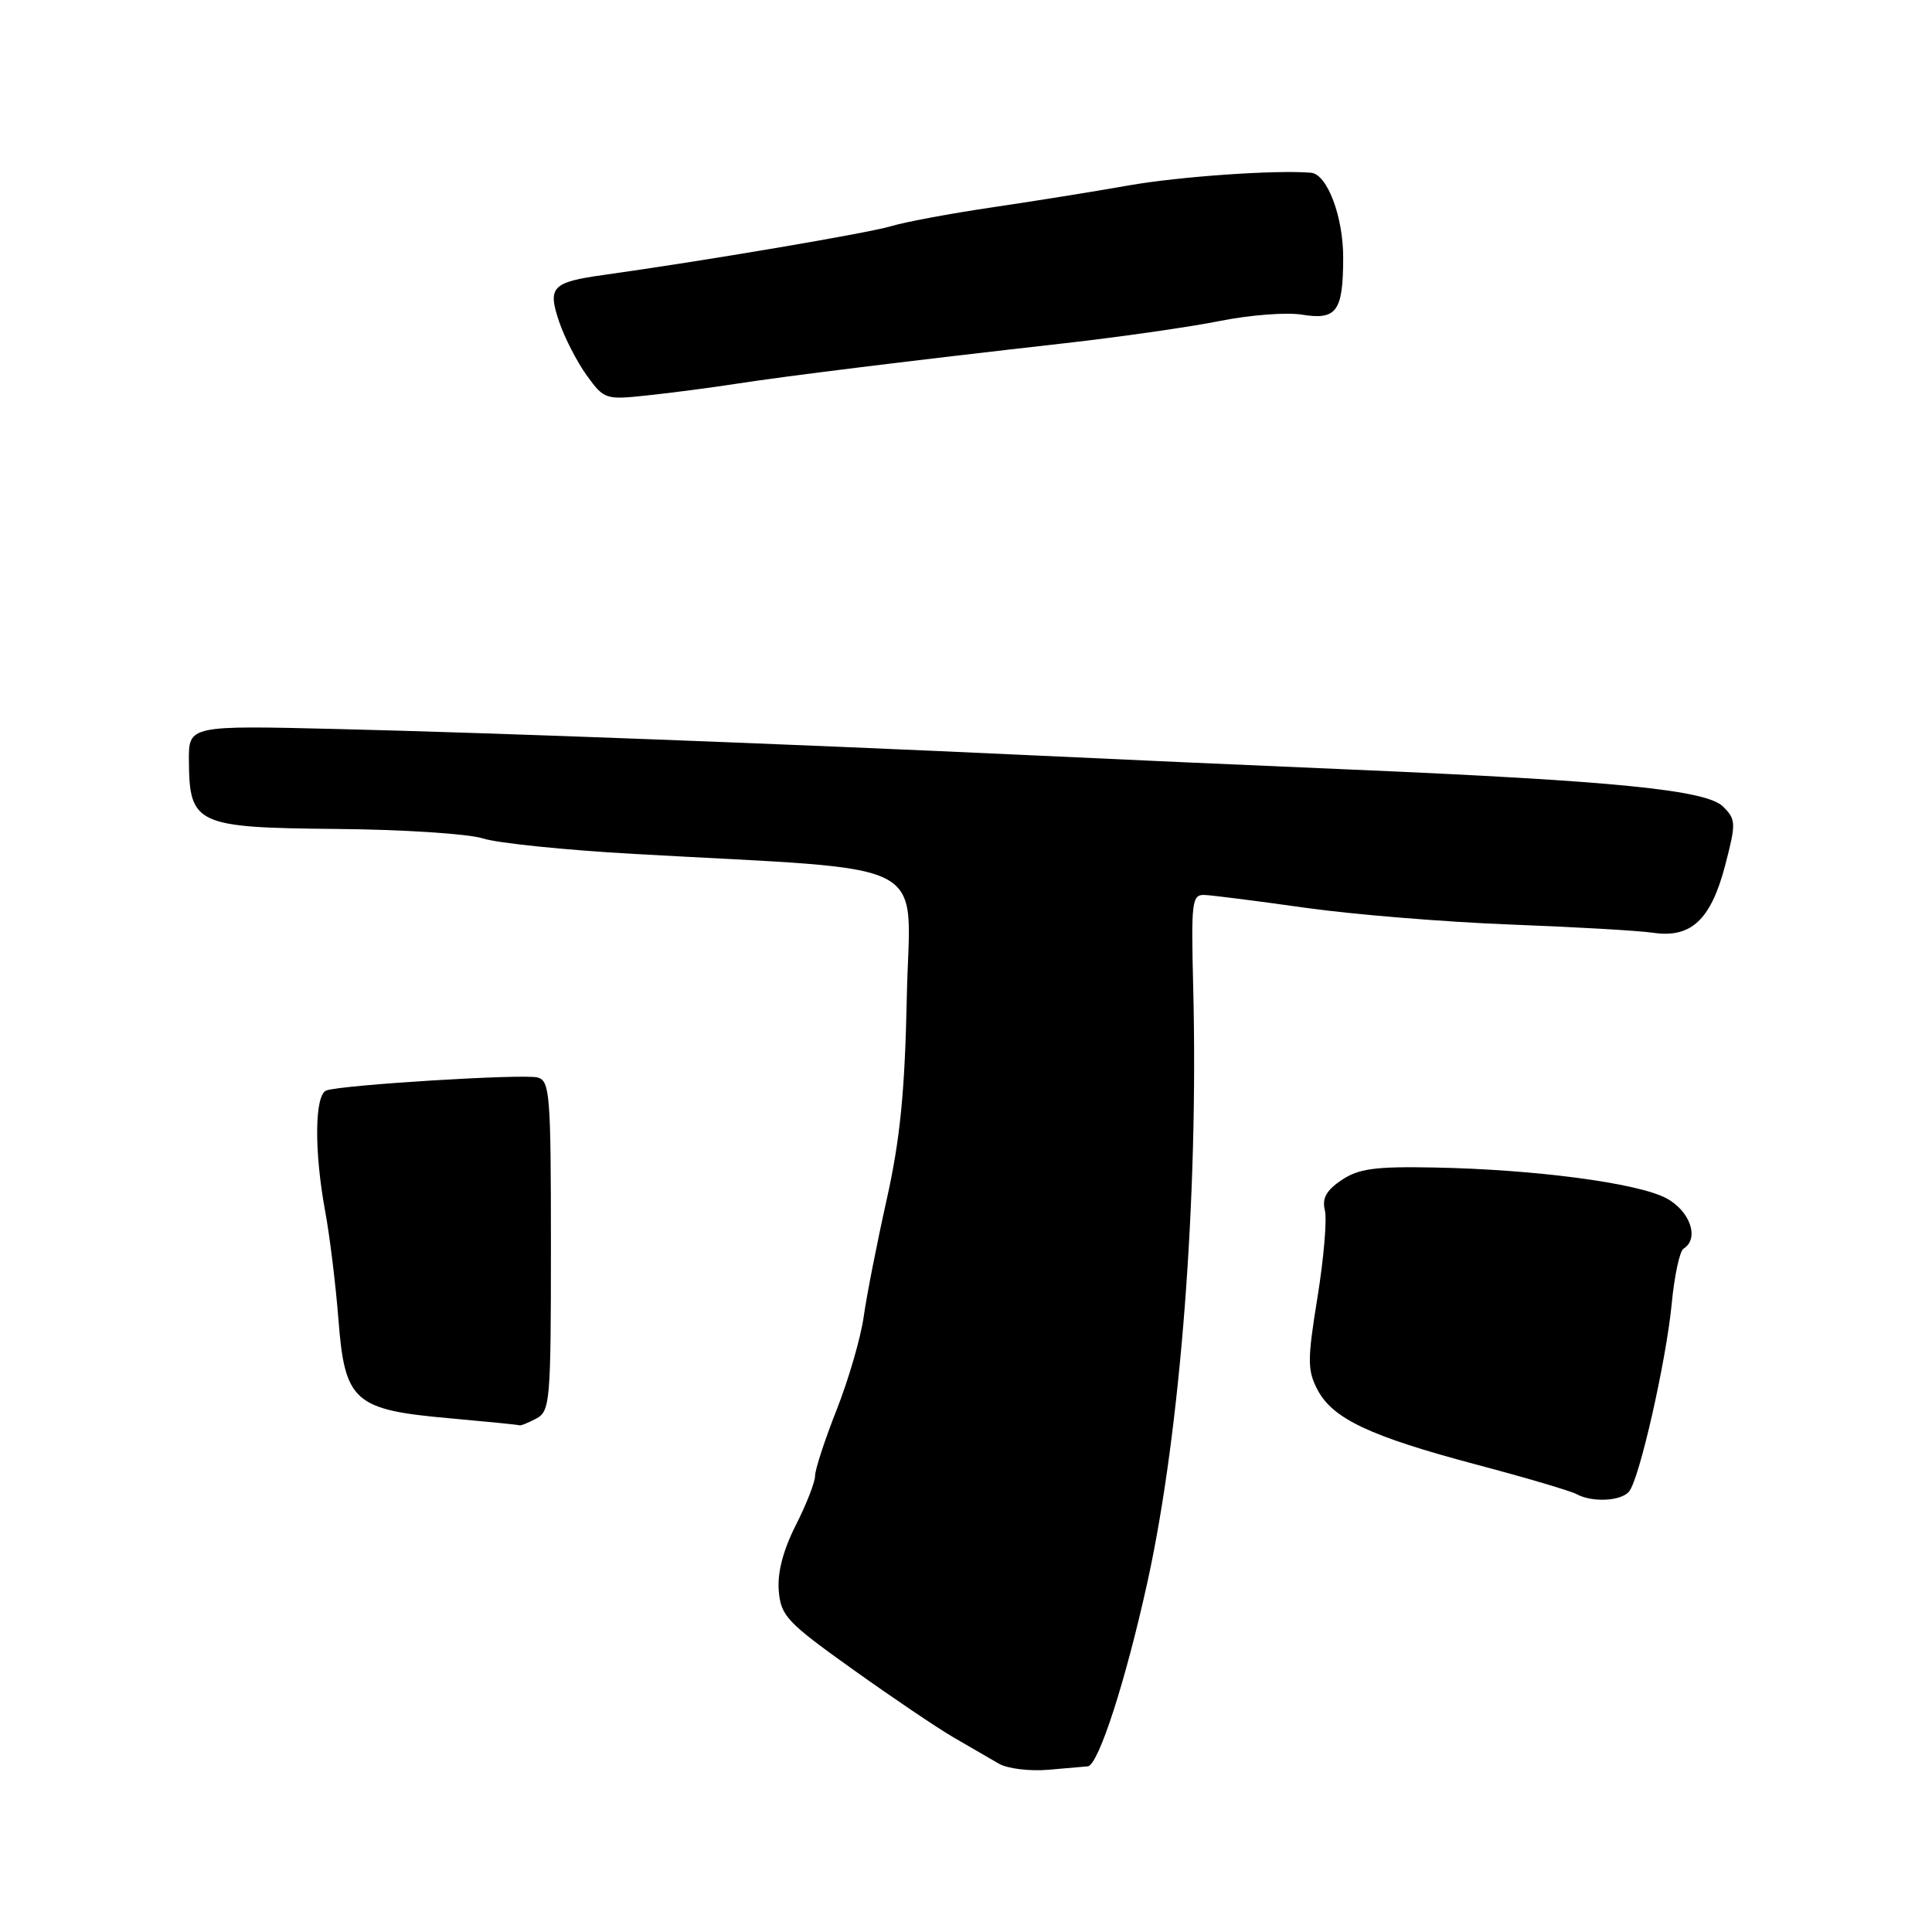 <?xml version="1.0" encoding="UTF-8" standalone="no"?>
<!DOCTYPE svg PUBLIC "-//W3C//DTD SVG 1.1//EN" "http://www.w3.org/Graphics/SVG/1.1/DTD/svg11.dtd" >
<svg xmlns="http://www.w3.org/2000/svg" xmlns:xlink="http://www.w3.org/1999/xlink" version="1.1" viewBox="0 0 256 256">
 <g >
 <path fill="currentColor"
d=" M 144.13 234.05 C 145.54 233.94 149.17 222.71 152.07 209.50 C 156.43 189.58 158.80 158.69 158.11 131.00 C 157.82 119.36 157.92 118.51 159.65 118.59 C 160.67 118.63 166.68 119.40 173.00 120.29 C 179.32 121.18 191.47 122.17 200.00 122.50 C 208.53 122.82 217.11 123.31 219.07 123.60 C 224.10 124.33 226.72 121.86 228.61 114.60 C 230.05 109.06 230.03 108.59 228.32 106.88 C 226.11 104.67 213.92 103.46 179.00 101.97 C 166.07 101.42 146.72 100.56 136.00 100.05 C 103.98 98.56 65.77 97.11 44.75 96.60 C 25.00 96.12 25.00 96.12 25.03 100.81 C 25.09 109.25 26.00 109.67 44.54 109.84 C 53.32 109.91 62.08 110.48 64.00 111.10 C 65.92 111.72 74.92 112.64 84.00 113.15 C 124.47 115.43 120.54 113.38 120.16 132.00 C 119.90 144.68 119.28 150.93 117.48 159.00 C 116.19 164.78 114.82 171.75 114.44 174.50 C 114.05 177.25 112.45 182.77 110.87 186.78 C 109.29 190.78 108.00 194.73 108.00 195.56 C 108.00 196.39 106.85 199.34 105.44 202.11 C 103.76 205.44 102.99 208.39 103.19 210.79 C 103.47 214.12 104.28 214.98 113.00 221.20 C 118.22 224.93 124.25 229.00 126.39 230.24 C 128.52 231.48 131.21 233.04 132.36 233.70 C 133.50 234.36 136.48 234.72 138.97 234.50 C 141.46 234.28 143.79 234.07 144.13 234.05 Z  M 215.87 197.62 C 217.25 195.92 220.77 180.37 221.51 172.76 C 221.86 169.05 222.57 165.76 223.08 165.45 C 225.23 164.12 223.94 160.42 220.75 158.75 C 216.92 156.74 203.33 154.95 190.00 154.70 C 182.21 154.55 180.01 154.85 177.76 156.37 C 175.75 157.72 175.16 158.79 175.55 160.36 C 175.85 161.54 175.41 166.71 174.58 171.86 C 173.23 180.16 173.23 181.55 174.55 184.10 C 176.56 187.98 181.47 190.30 195.61 194.06 C 202.15 195.79 208.13 197.56 208.90 197.98 C 210.97 199.11 214.83 198.92 215.87 197.62 Z  M 71.07 187.96 C 72.89 186.99 73.00 185.66 73.00 165.08 C 73.00 145.00 72.86 143.20 71.23 142.77 C 69.32 142.27 45.32 143.75 43.25 144.49 C 41.68 145.05 41.61 152.54 43.10 160.57 C 43.70 163.83 44.49 170.28 44.85 174.90 C 45.69 185.72 46.92 186.81 59.58 187.93 C 64.49 188.37 68.64 188.78 68.82 188.86 C 68.99 188.94 70.00 188.53 71.07 187.96 Z  M 97.50 50.86 C 104.19 49.82 120.65 47.79 141.00 45.49 C 148.43 44.65 157.71 43.32 161.64 42.53 C 165.57 41.74 170.45 41.36 172.49 41.69 C 177.11 42.44 177.96 41.28 177.98 34.20 C 178.00 28.73 175.87 23.08 173.72 22.89 C 169.14 22.49 156.21 23.39 149.50 24.58 C 145.10 25.36 137.00 26.66 131.50 27.47 C 126.00 28.28 119.92 29.41 118.00 29.99 C 114.95 30.90 93.26 34.58 80.00 36.43 C 73.13 37.39 72.53 38.02 74.09 42.63 C 74.81 44.76 76.46 47.96 77.75 49.75 C 80.05 52.93 80.24 52.99 85.80 52.39 C 88.94 52.06 94.20 51.37 97.50 50.86 Z "/>
</g>
</svg>
